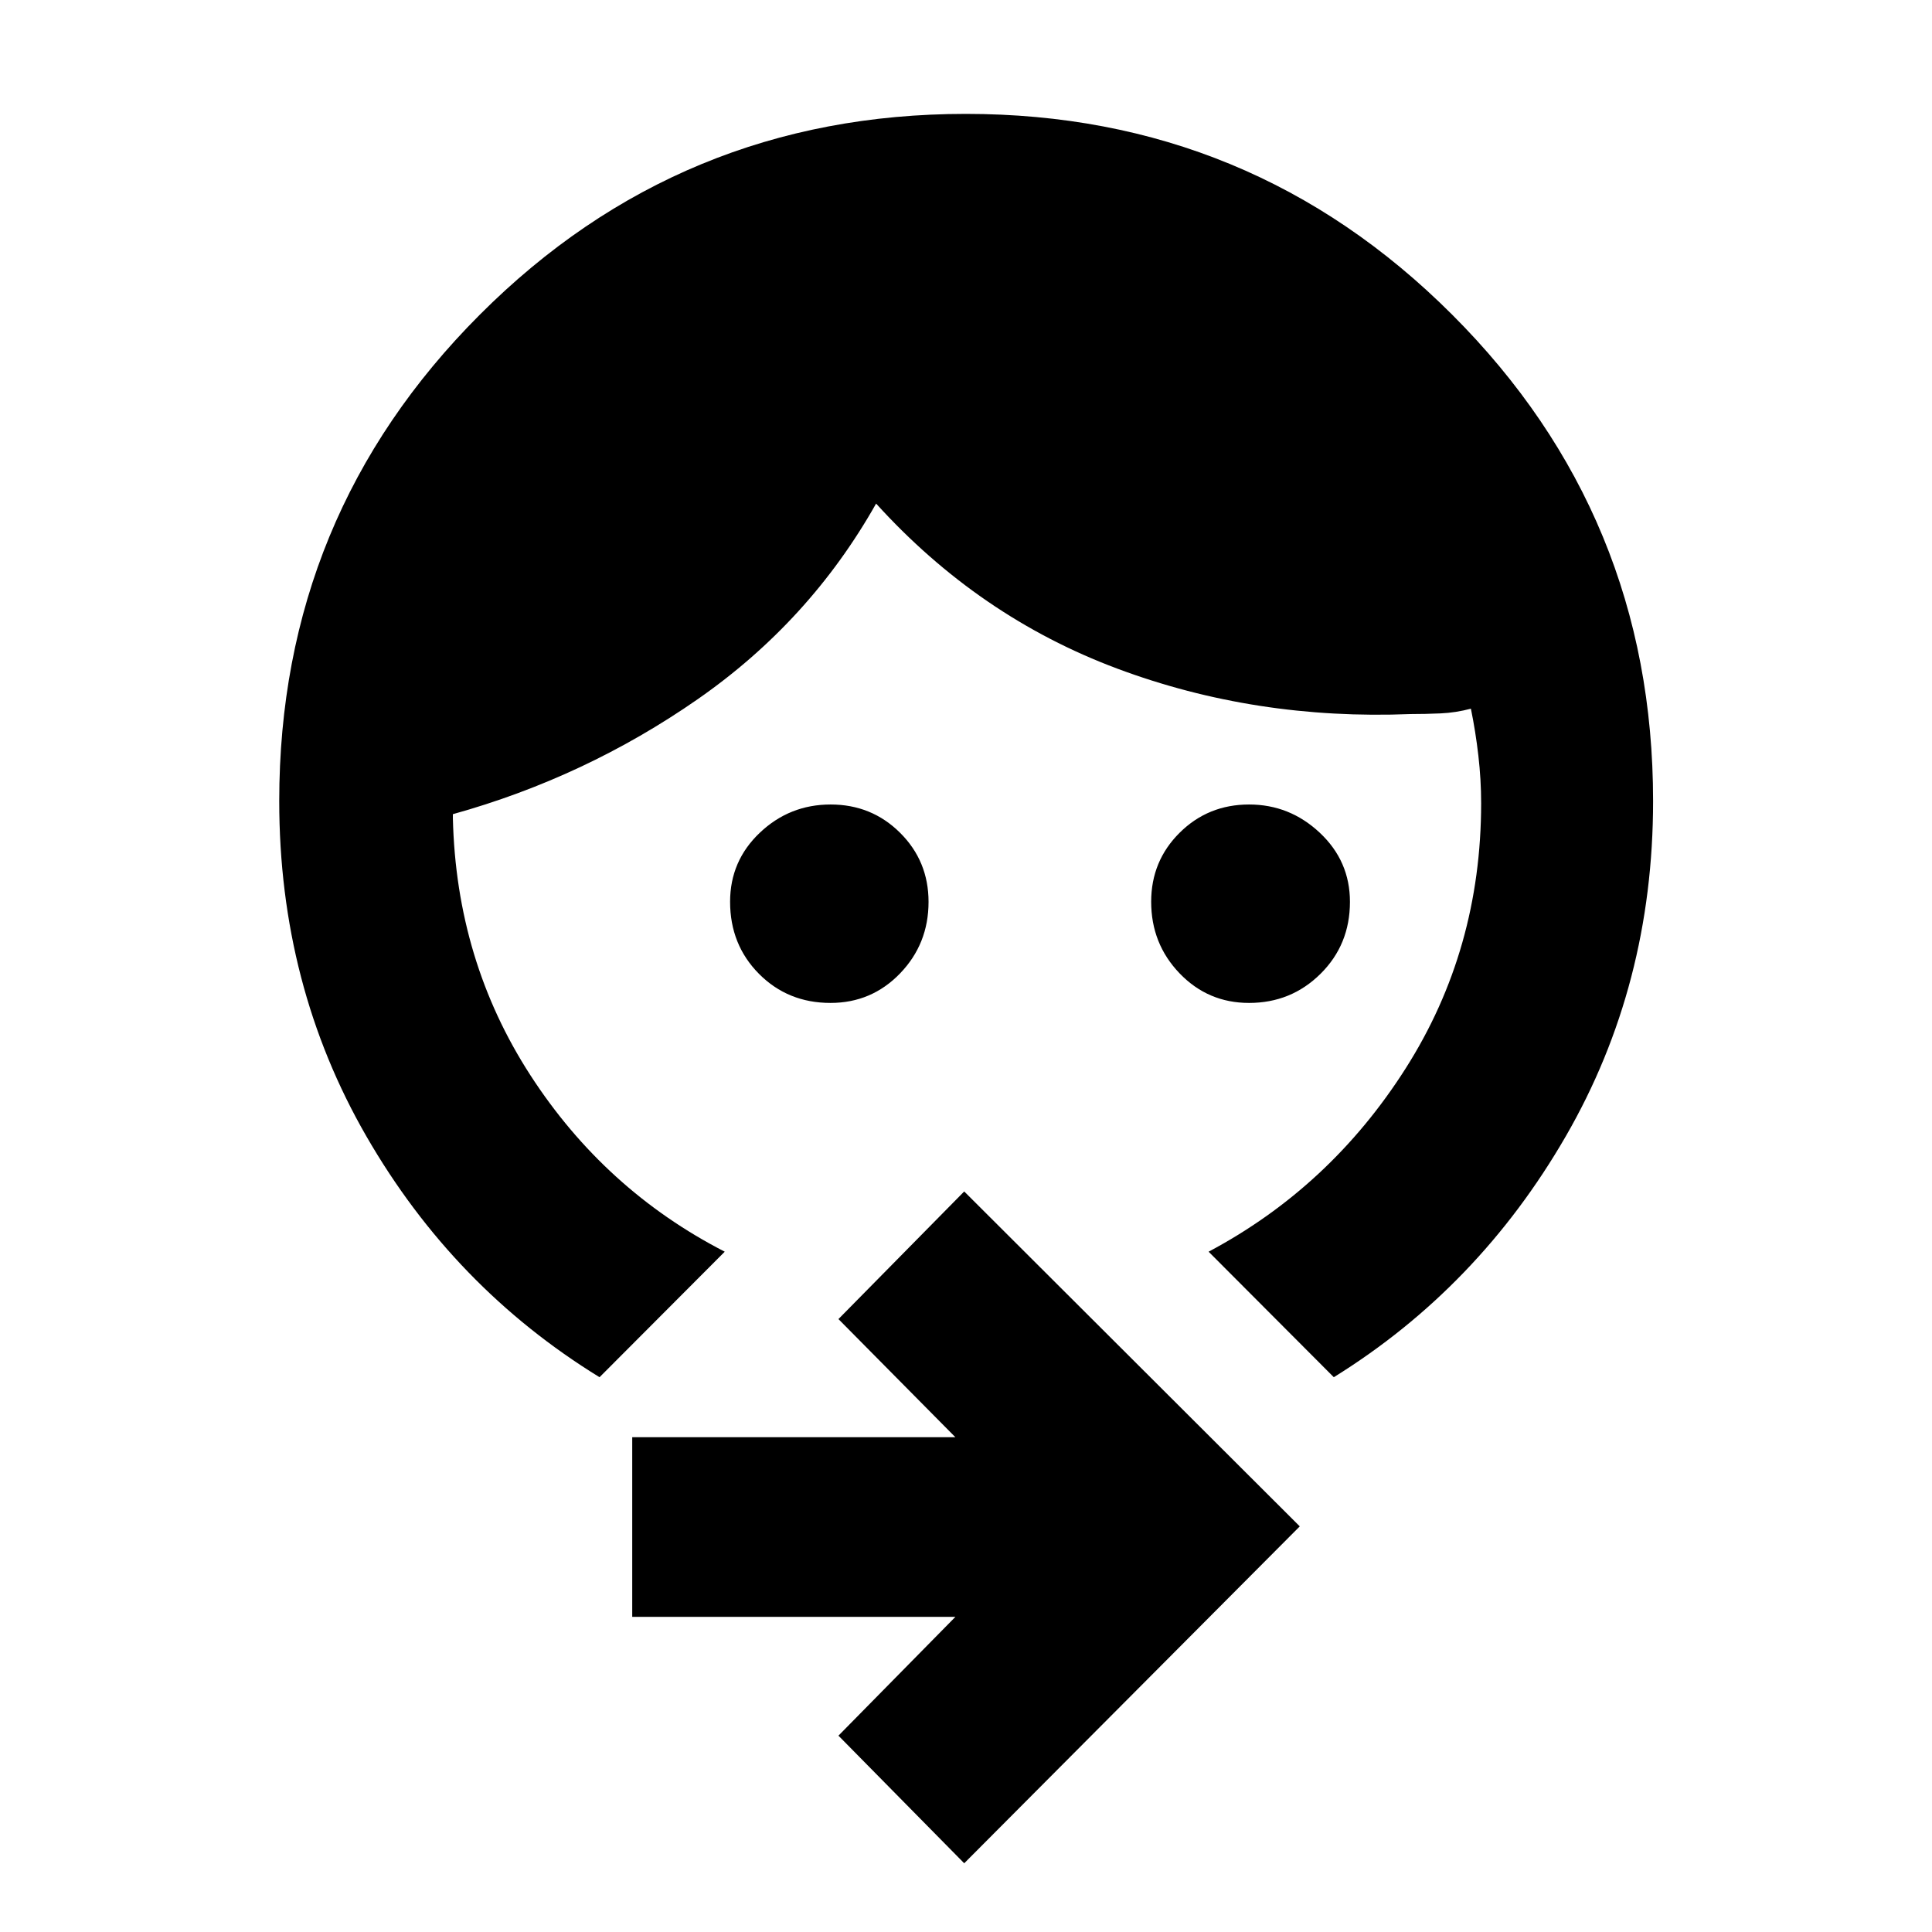 <svg xmlns="http://www.w3.org/2000/svg" height="40" viewBox="0 -960 960 960" width="40"><path d="M620.64-461.65q-20.36 0-34.5-14.69-14.13-14.7-14.13-35.6 0-20.23 14.14-34.27 14.14-14.04 34.52-14.04 20.18 0 35.14 14.05 14.97 14.06 14.97 34.32 0 21.25-14.6 35.74-14.6 14.49-35.54 14.49Zm-207.97 0q-21.18 0-35.54-14.46-14.35-14.46-14.35-35.81 0-20.3 14.79-34.32 14.79-14.01 35.16-14.01 20.38 0 34.52 14.06 14.14 14.06 14.14 34.33 0 20.86-14.15 35.54-14.16 14.67-34.57 14.67ZM297.91-275.67q-72.51-44.55-115.83-119.67-43.33-75.11-43.33-166.62 0-141.9 99.66-241.67 99.65-99.78 241.51-99.78 141.86 0 241.67 99.78 99.82 99.77 99.82 241.67 0 91.51-43.41 166.62-43.4 75.12-115.24 119.67l-62.21-62.37q60.46-32.14 97.94-91.12 37.48-58.97 37.48-131.75 0-11.67-1.38-23.64t-3.71-23.31q-7.5 2-15.08 2.34-7.59.33-14.92.33-77.09 3.1-145.83-22.62-68.73-25.71-119.72-81.97-32.98 58.5-88.72 97.26-55.74 38.76-121.58 57.08v2q1.65 70.79 38.55 127.76 36.91 56.98 96.54 87.64l-62.21 62.37Zm181.2 241.52-62.49-63.41 58.11-59.03H314.15v-89.26h160.58l-58.11-58.71 62.49-63.41 166.74 166.41L479.11-34.15Z"/></svg>